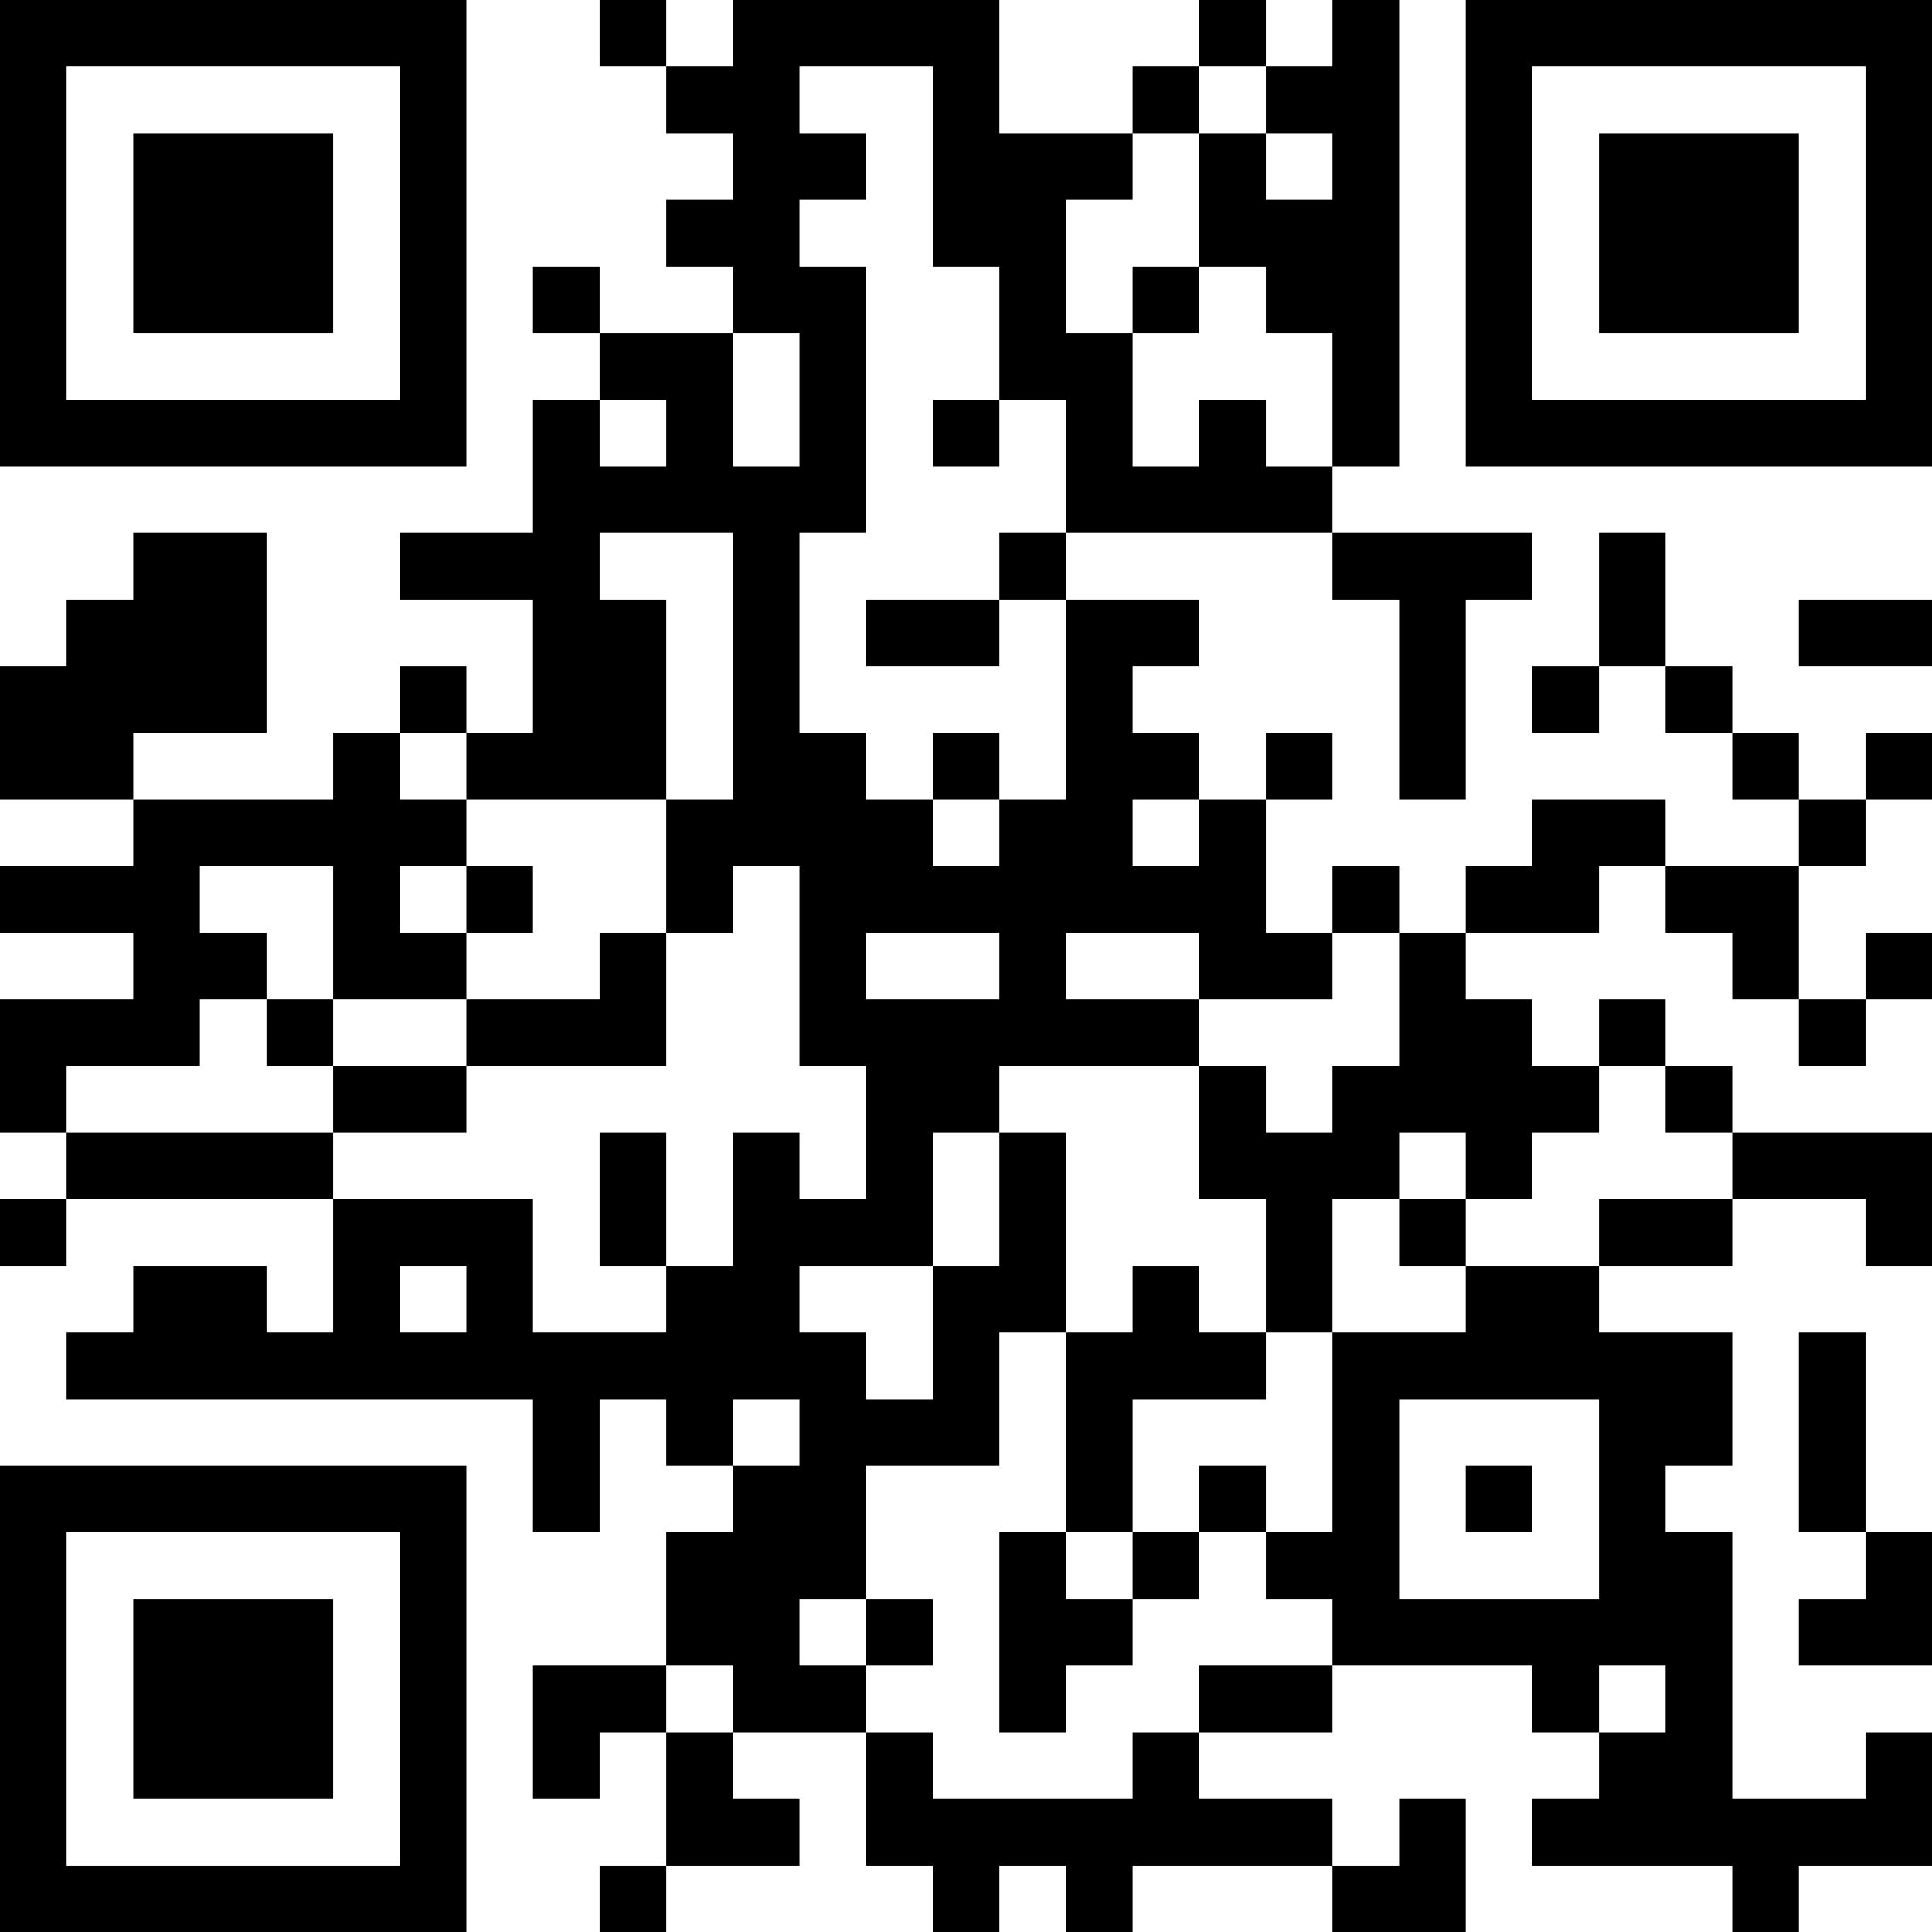 <?xml version="1.0" encoding="UTF-8"?>
<svg xmlns="http://www.w3.org/2000/svg" version="1.1" width="200" height="200" viewBox="0 0 200 200"><rect x="0" y="0" width="200" height="200" fill="#ffffff"/><g transform="scale(6.897)"><g transform="translate(0,0)"><path fill-rule="evenodd" d="M9 0L9 1L10 1L10 2L11 2L11 3L10 3L10 4L11 4L11 5L9 5L9 4L8 4L8 5L9 5L9 6L8 6L8 8L6 8L6 9L8 9L8 11L7 11L7 10L6 10L6 11L5 11L5 12L2 12L2 11L4 11L4 8L2 8L2 9L1 9L1 10L0 10L0 12L2 12L2 13L0 13L0 14L2 14L2 15L0 15L0 17L1 17L1 18L0 18L0 19L1 19L1 18L5 18L5 20L4 20L4 19L2 19L2 20L1 20L1 21L8 21L8 23L9 23L9 21L10 21L10 22L11 22L11 23L10 23L10 25L8 25L8 27L9 27L9 26L10 26L10 28L9 28L9 29L10 29L10 28L12 28L12 27L11 27L11 26L13 26L13 28L14 28L14 29L15 29L15 28L16 28L16 29L17 29L17 28L20 28L20 29L22 29L22 27L21 27L21 28L20 28L20 27L18 27L18 26L20 26L20 25L23 25L23 26L24 26L24 27L23 27L23 28L26 28L26 29L27 29L27 28L29 28L29 26L28 26L28 27L26 27L26 23L25 23L25 22L26 22L26 20L24 20L24 19L26 19L26 18L28 18L28 19L29 19L29 17L26 17L26 16L25 16L25 15L24 15L24 16L23 16L23 15L22 15L22 14L24 14L24 13L25 13L25 14L26 14L26 15L27 15L27 16L28 16L28 15L29 15L29 14L28 14L28 15L27 15L27 13L28 13L28 12L29 12L29 11L28 11L28 12L27 12L27 11L26 11L26 10L25 10L25 8L24 8L24 10L23 10L23 11L24 11L24 10L25 10L25 11L26 11L26 12L27 12L27 13L25 13L25 12L23 12L23 13L22 13L22 14L21 14L21 13L20 13L20 14L19 14L19 12L20 12L20 11L19 11L19 12L18 12L18 11L17 11L17 10L18 10L18 9L16 9L16 8L20 8L20 9L21 9L21 12L22 12L22 9L23 9L23 8L20 8L20 7L21 7L21 0L20 0L20 1L19 1L19 0L18 0L18 1L17 1L17 2L15 2L15 0L11 0L11 1L10 1L10 0ZM12 1L12 2L13 2L13 3L12 3L12 4L13 4L13 8L12 8L12 11L13 11L13 12L14 12L14 13L15 13L15 12L16 12L16 9L15 9L15 8L16 8L16 6L15 6L15 4L14 4L14 1ZM18 1L18 2L17 2L17 3L16 3L16 5L17 5L17 7L18 7L18 6L19 6L19 7L20 7L20 5L19 5L19 4L18 4L18 2L19 2L19 3L20 3L20 2L19 2L19 1ZM17 4L17 5L18 5L18 4ZM11 5L11 7L12 7L12 5ZM9 6L9 7L10 7L10 6ZM14 6L14 7L15 7L15 6ZM9 8L9 9L10 9L10 12L7 12L7 11L6 11L6 12L7 12L7 13L6 13L6 14L7 14L7 15L5 15L5 13L3 13L3 14L4 14L4 15L3 15L3 16L1 16L1 17L5 17L5 18L8 18L8 20L10 20L10 19L11 19L11 17L12 17L12 18L13 18L13 16L12 16L12 13L11 13L11 14L10 14L10 12L11 12L11 8ZM13 9L13 10L15 10L15 9ZM27 9L27 10L29 10L29 9ZM14 11L14 12L15 12L15 11ZM17 12L17 13L18 13L18 12ZM7 13L7 14L8 14L8 13ZM9 14L9 15L7 15L7 16L5 16L5 15L4 15L4 16L5 16L5 17L7 17L7 16L10 16L10 14ZM13 14L13 15L15 15L15 14ZM16 14L16 15L18 15L18 16L15 16L15 17L14 17L14 19L12 19L12 20L13 20L13 21L14 21L14 19L15 19L15 17L16 17L16 20L15 20L15 22L13 22L13 24L12 24L12 25L13 25L13 26L14 26L14 27L17 27L17 26L18 26L18 25L20 25L20 24L19 24L19 23L20 23L20 20L22 20L22 19L24 19L24 18L26 18L26 17L25 17L25 16L24 16L24 17L23 17L23 18L22 18L22 17L21 17L21 18L20 18L20 20L19 20L19 18L18 18L18 16L19 16L19 17L20 17L20 16L21 16L21 14L20 14L20 15L18 15L18 14ZM9 17L9 19L10 19L10 17ZM21 18L21 19L22 19L22 18ZM6 19L6 20L7 20L7 19ZM17 19L17 20L16 20L16 23L15 23L15 26L16 26L16 25L17 25L17 24L18 24L18 23L19 23L19 22L18 22L18 23L17 23L17 21L19 21L19 20L18 20L18 19ZM27 20L27 23L28 23L28 24L27 24L27 25L29 25L29 23L28 23L28 20ZM11 21L11 22L12 22L12 21ZM21 21L21 24L24 24L24 21ZM22 22L22 23L23 23L23 22ZM16 23L16 24L17 24L17 23ZM13 24L13 25L14 25L14 24ZM10 25L10 26L11 26L11 25ZM24 25L24 26L25 26L25 25ZM0 0L0 7L7 7L7 0ZM1 1L1 6L6 6L6 1ZM2 2L2 5L5 5L5 2ZM22 0L22 7L29 7L29 0ZM23 1L23 6L28 6L28 1ZM24 2L24 5L27 5L27 2ZM0 22L0 29L7 29L7 22ZM1 23L1 28L6 28L6 23ZM2 24L2 27L5 27L5 24Z" fill="#000000"/></g></g></svg>
